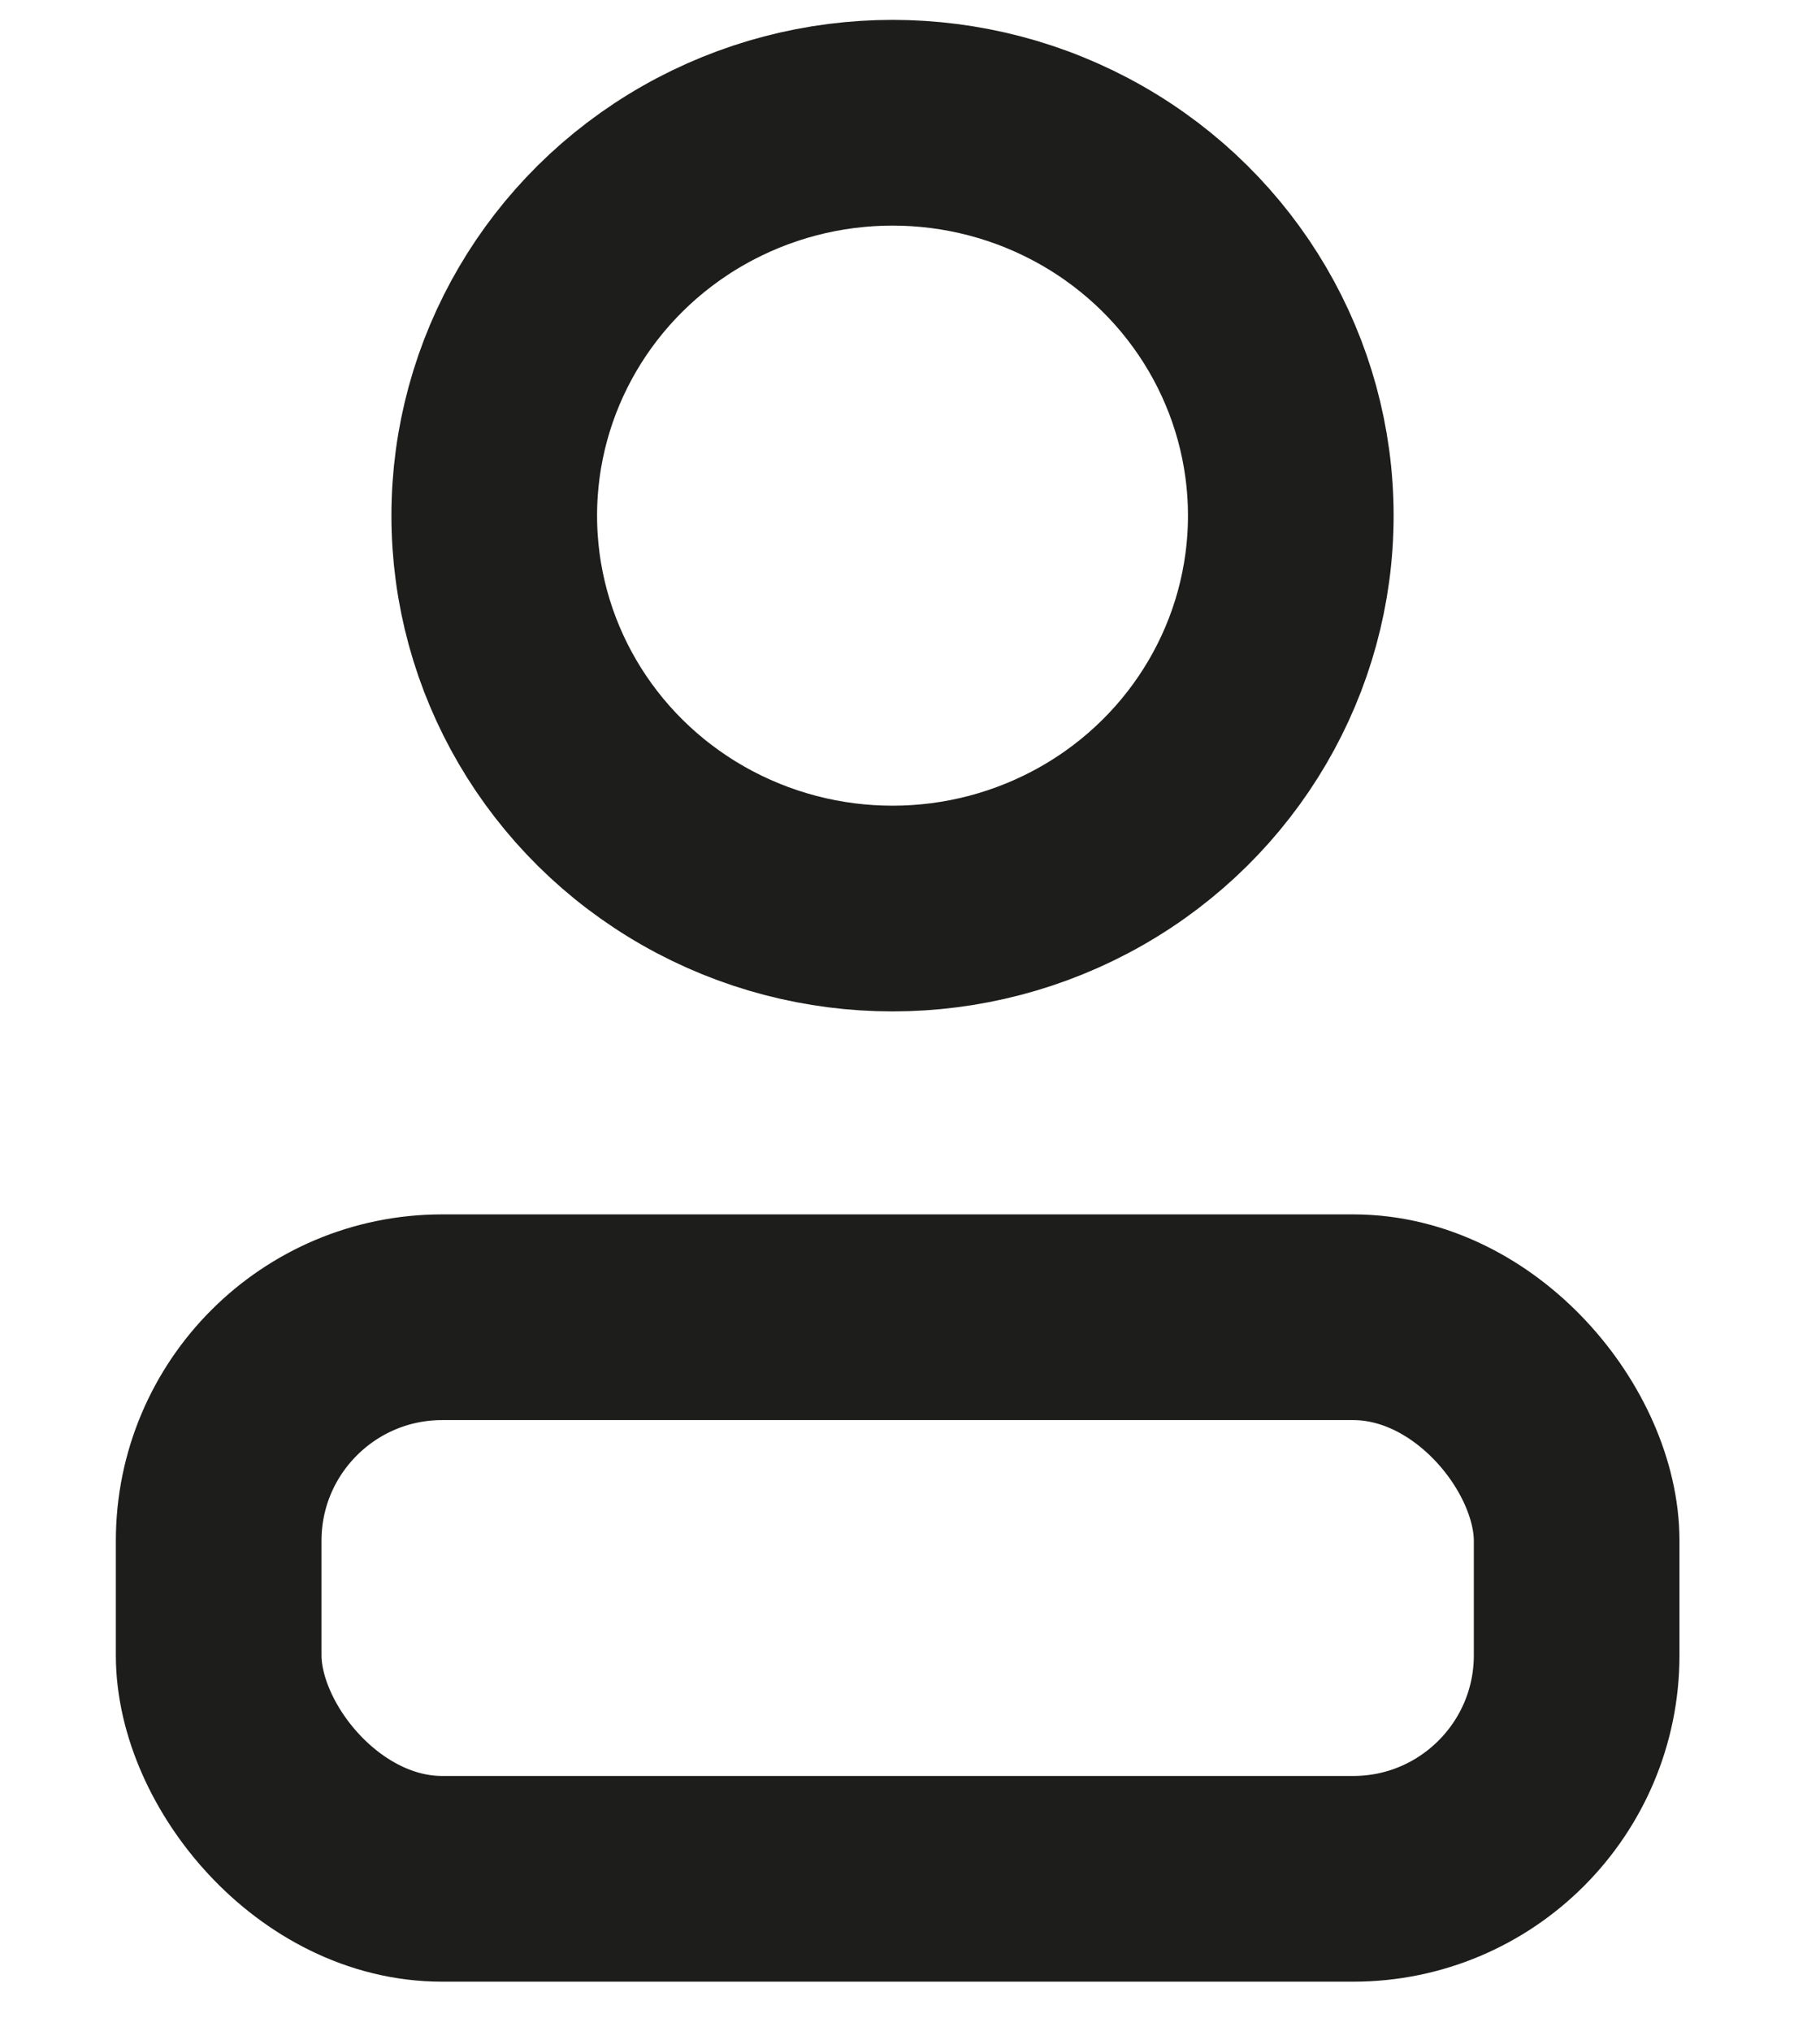 <?xml version="1.0" encoding="UTF-8"?>
<svg id="_Слой_2" data-name="Слой 2" xmlns="http://www.w3.org/2000/svg" viewBox="0 0 26.55 29.62">
  <defs>
    <style>
      .cls-1 {
        fill: none;
        stroke: #1d1d1b;
        stroke-linecap: round;
        stroke-linejoin: round;
        stroke-width: 3px;
      }
    </style>
  </defs>
  <ellipse class="cls-1" cx="13.02" cy="7.52" rx="5.81" ry="5.73"/>
  <rect class="cls-1" x="3.19" y="19.21" width="19.81" height="8.19" rx="3.26" ry="3.26"/>
</svg>